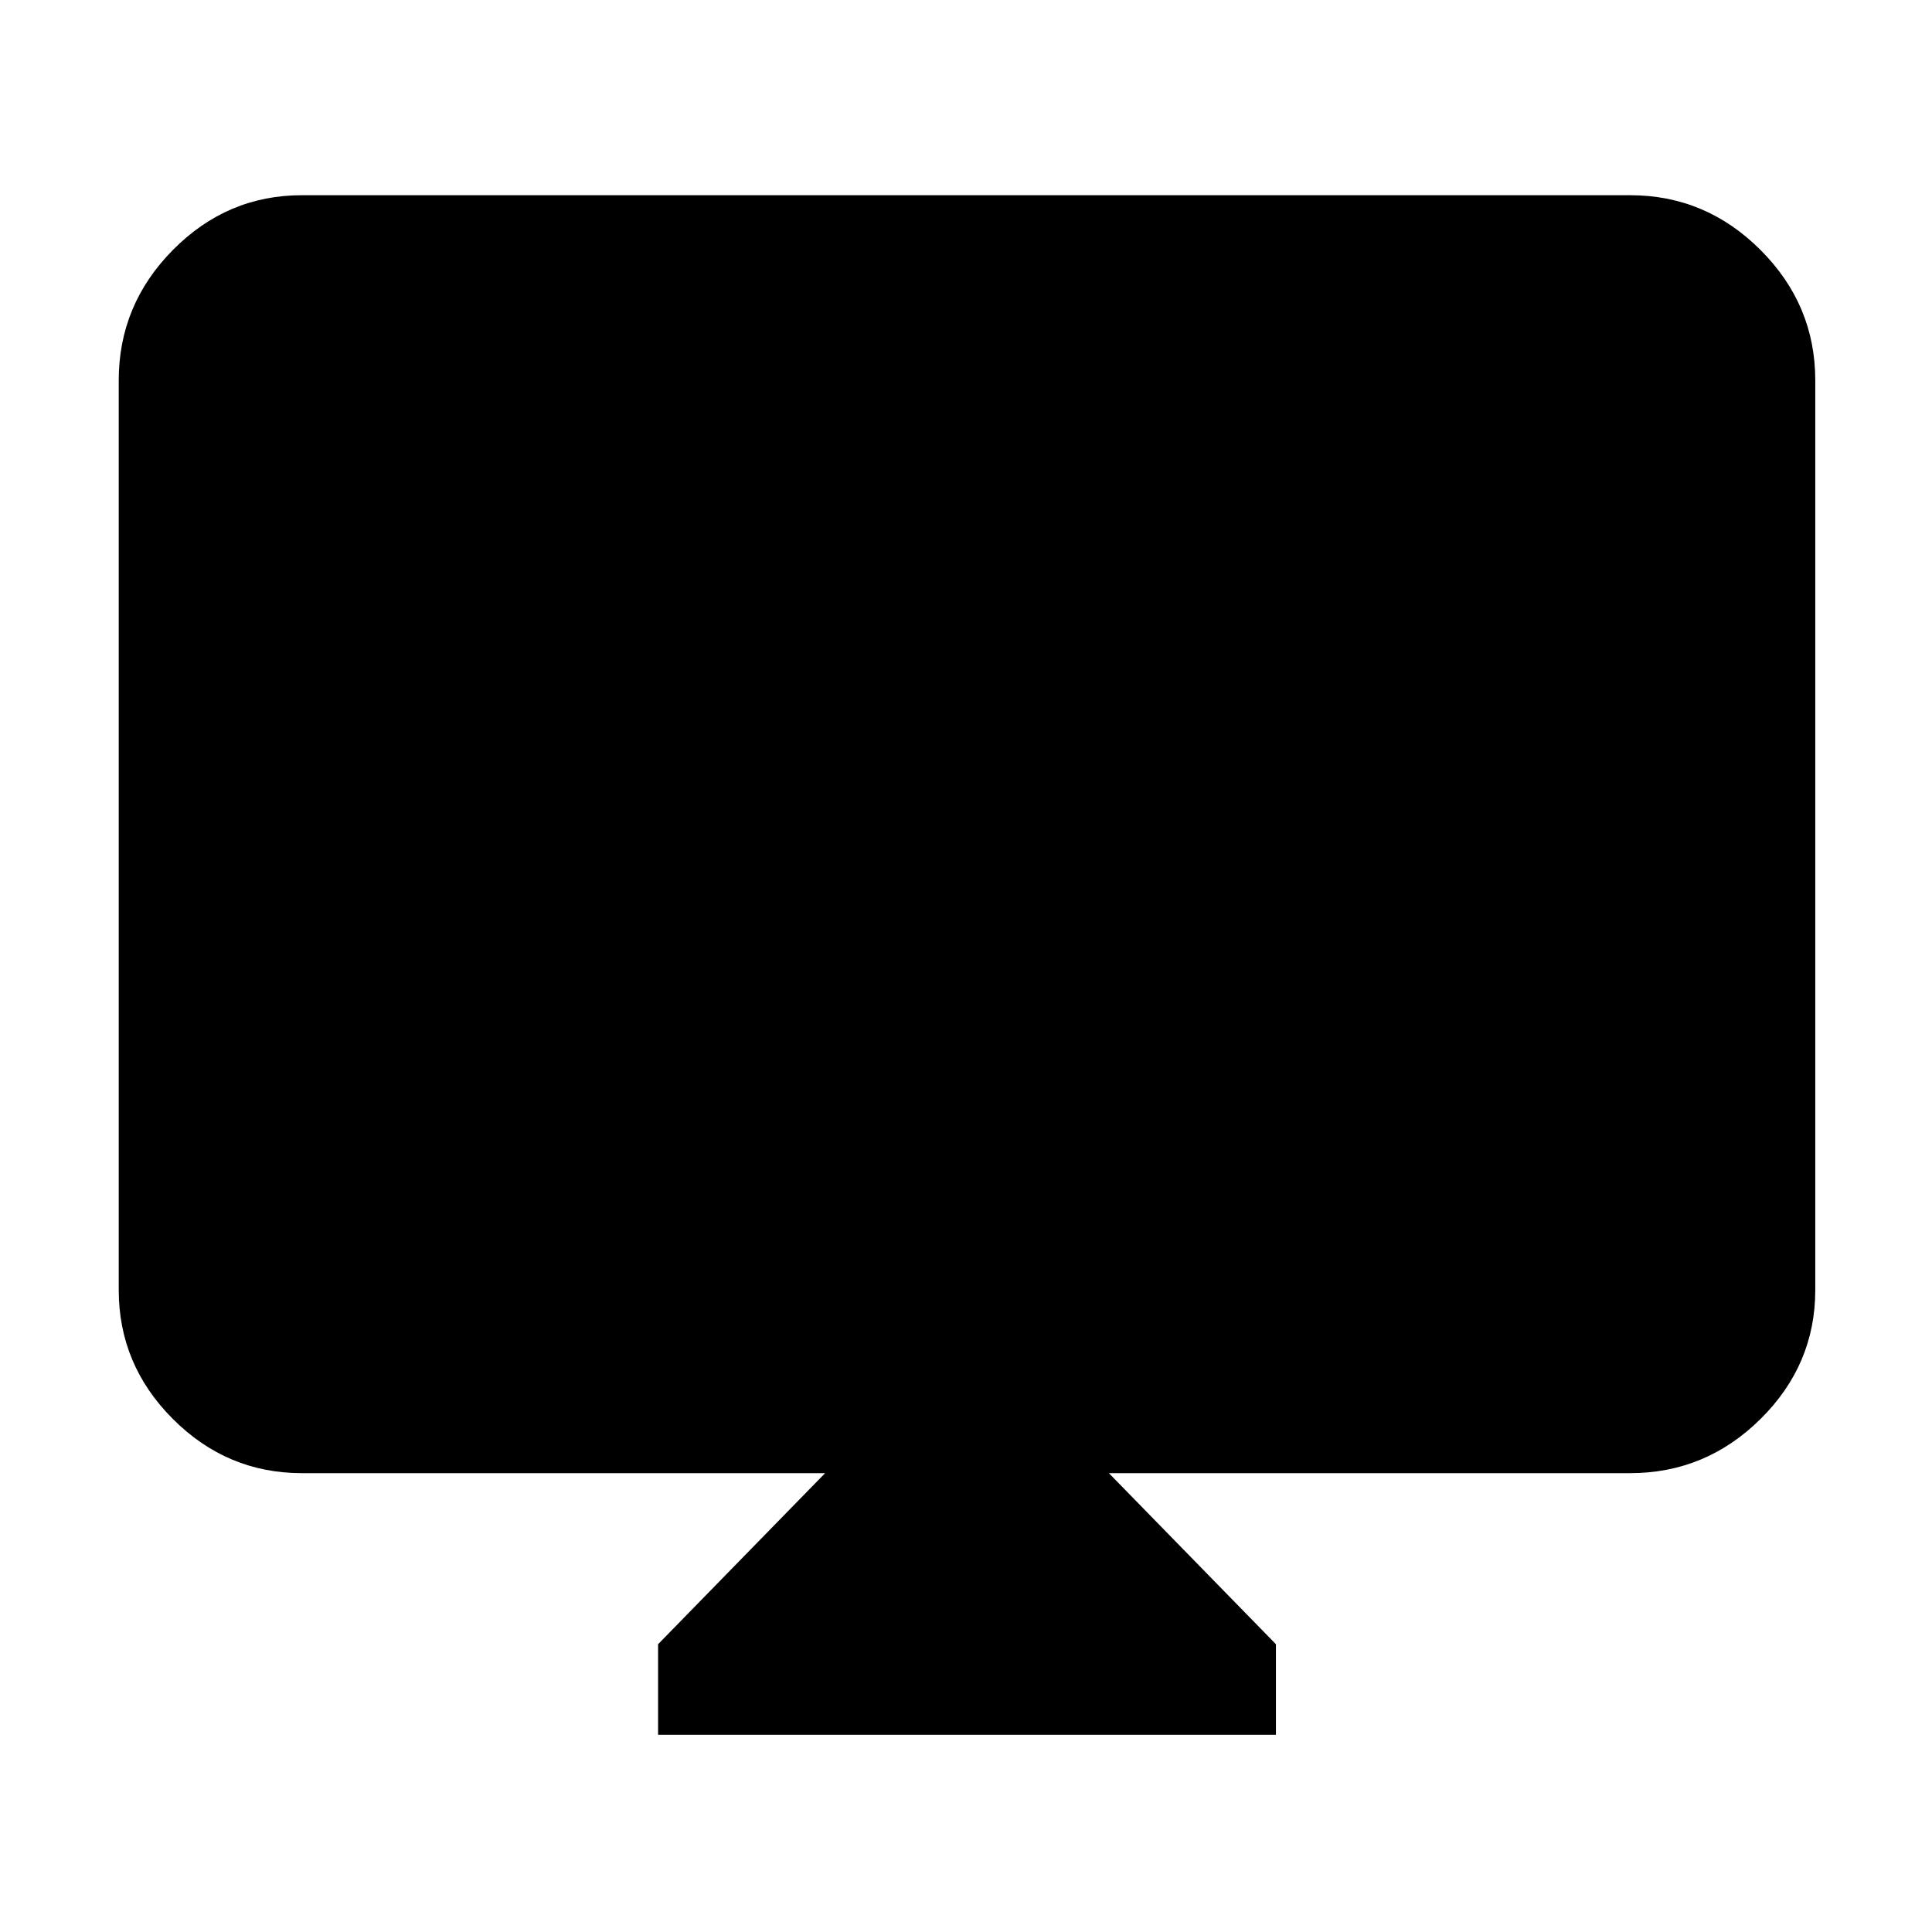 <svg xmlns="http://www.w3.org/2000/svg" height="48" viewBox="0 -960 960 960" width="48"><path d="M327-98v-45l83-85H150q-37.18 0-64.09-26.91Q59-281.83 59-319v-452q0-37.59 26.91-64.79Q112.82-863 150-863h660q37.59 0 64.79 27.21Q902-808.59 902-771v452q0 37.17-27.21 64.09Q847.59-228 810-228H551l83 85v45H327Z"/></svg>